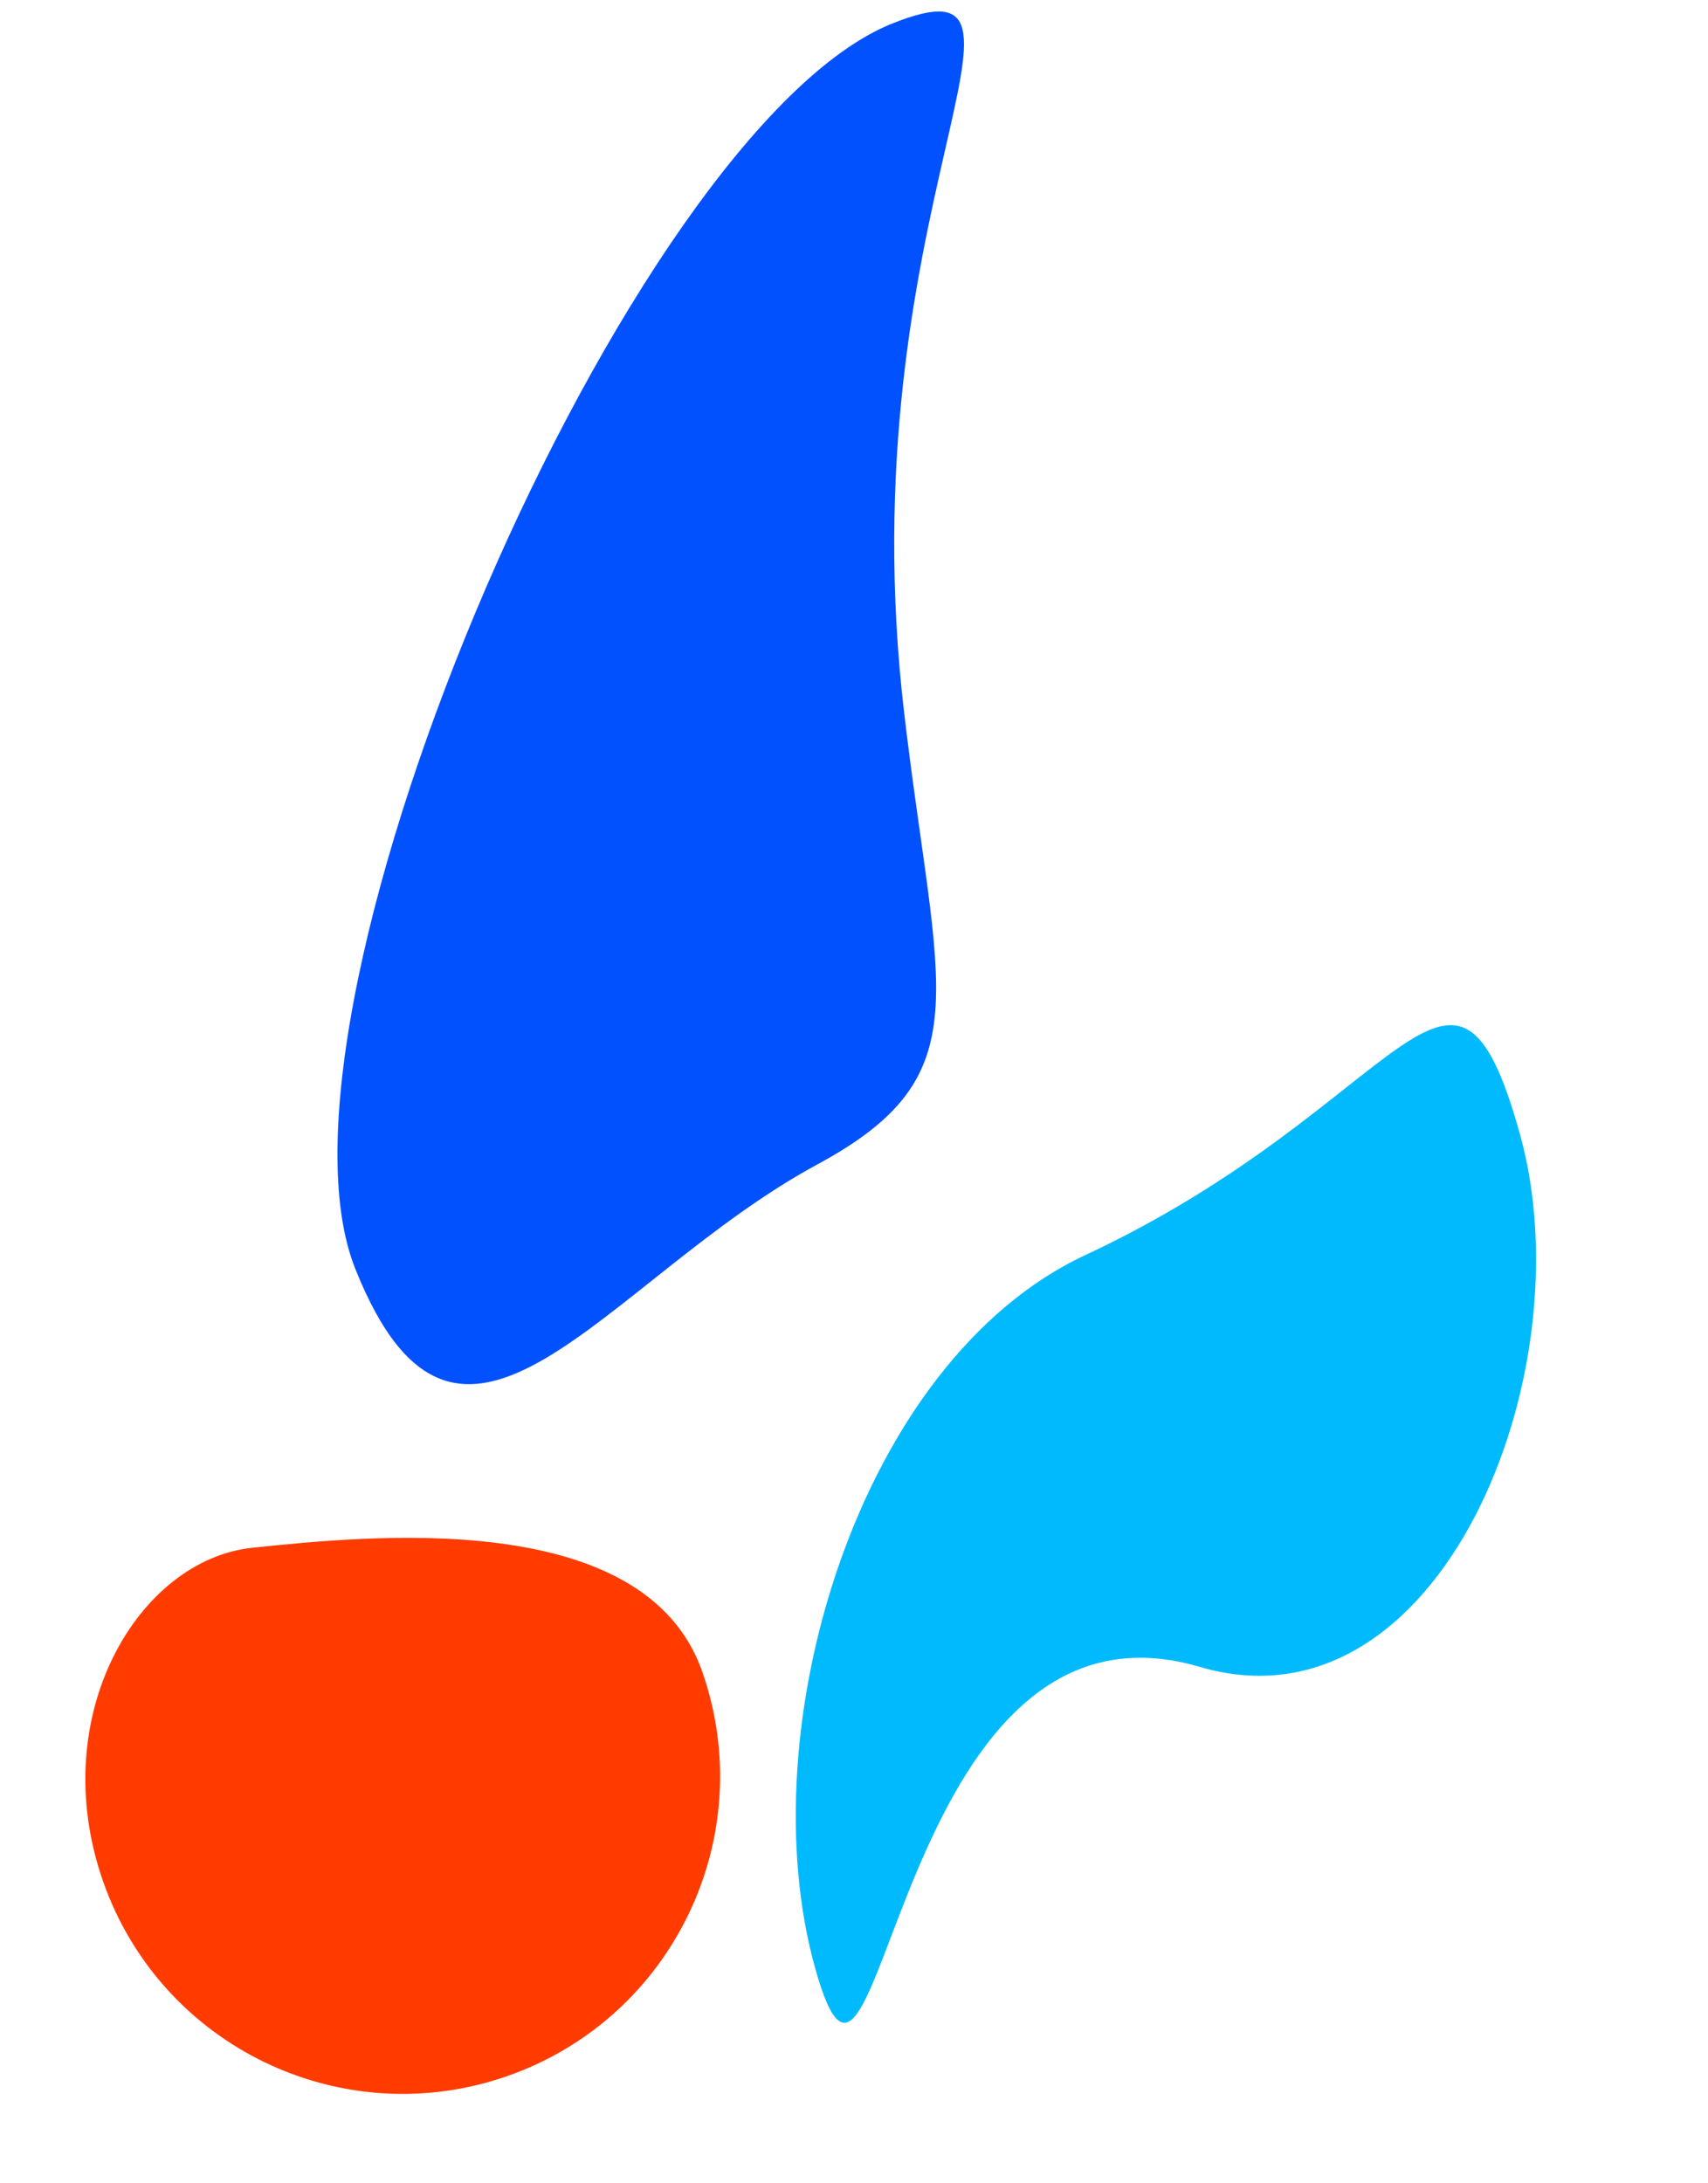 <svg width="241" height="308" viewBox="0 0 241 308" fill="none" xmlns="http://www.w3.org/2000/svg">
<path d="M169.294 235.179C125.485 222.267 124.462 311.55 115.011 277.662C105.559 243.774 121.226 191.999 153.097 177.1C198.496 155.876 205.005 126.099 214.456 159.987C223.907 193.875 203.04 245.125 169.294 235.179Z" fill="#00BAFE"/>
<path d="M127.605 100.822C132.288 140.378 138.625 151.683 115.38 164.258C85.167 180.602 64.928 216.016 50.137 179.032C35.345 142.048 88.912 18.113 125.896 3.321C151.611 -6.963 119.212 29.919 127.605 100.822Z" fill="#0151FF"/>
<path d="M71.596 292.905C48.249 301.071 22.703 288.764 14.537 265.417C6.371 242.07 19.535 220.02 35.657 218.366C51.779 216.711 90.918 212.498 99.084 235.845C107.25 259.192 94.943 284.739 71.596 292.905Z" fill="#FF3B00"/>
</svg>
